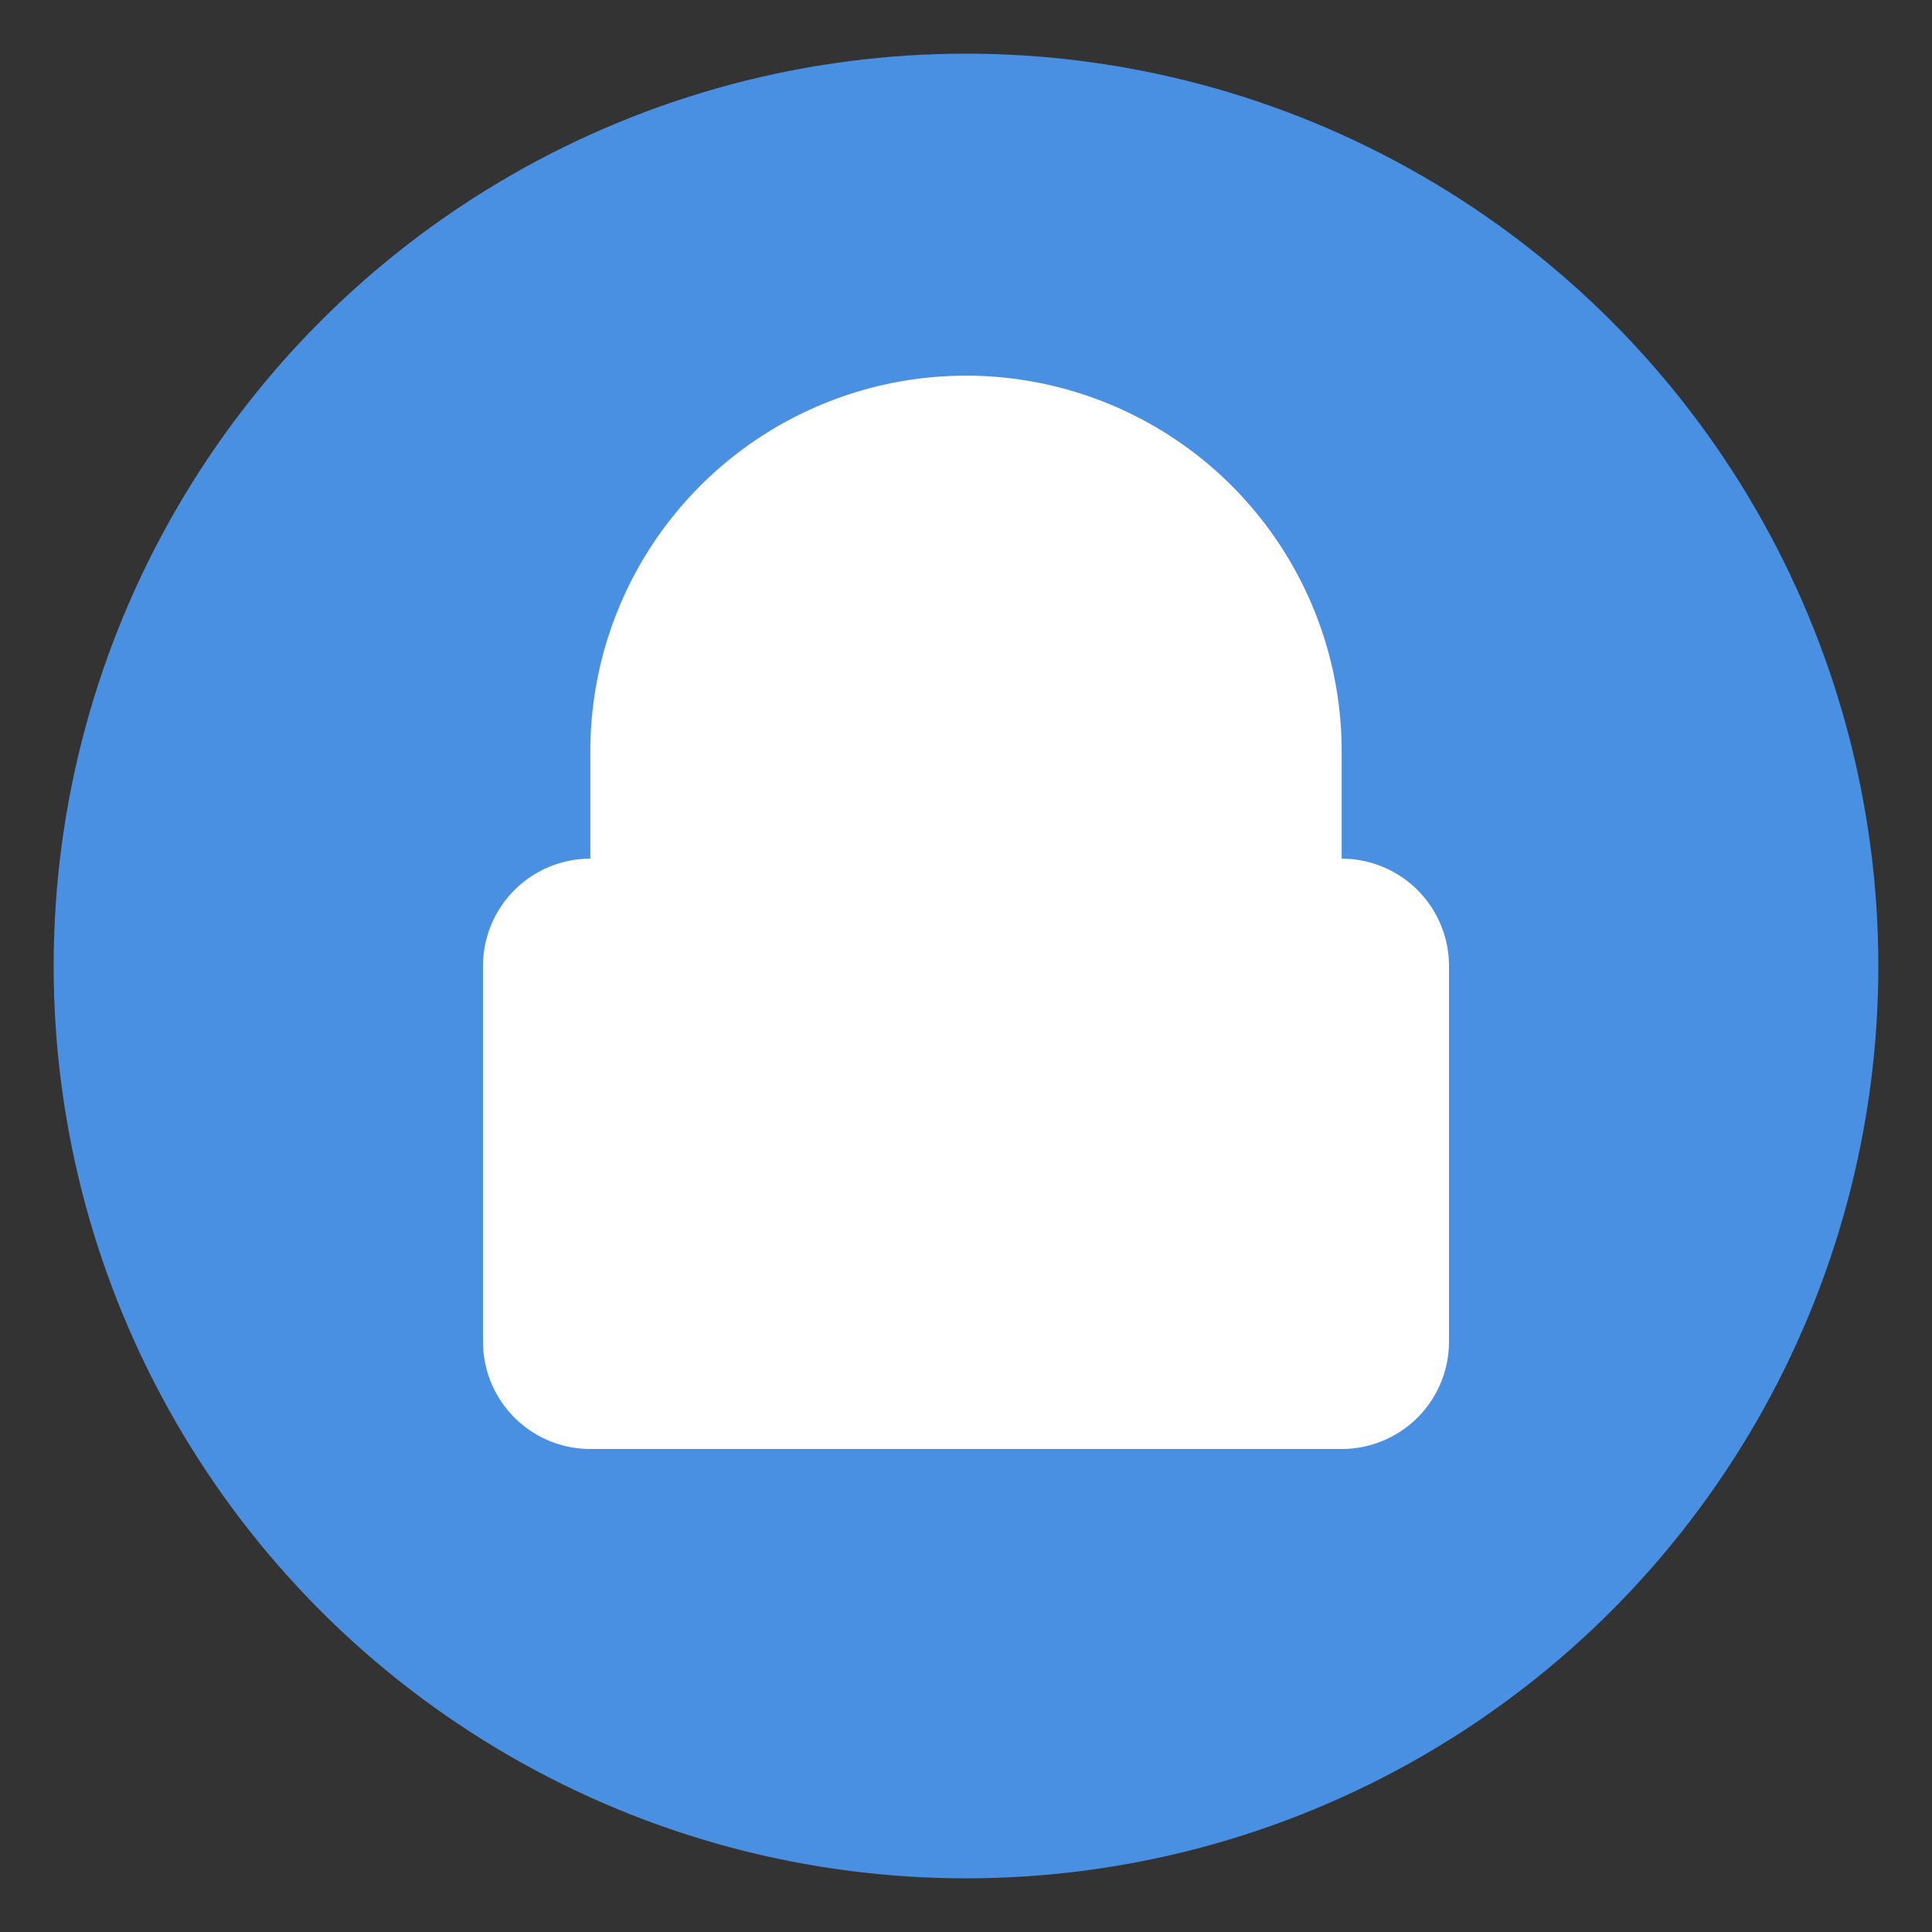 <svg width="180" height="180" viewBox="0 0 180 180" xmlns="http://www.w3.org/2000/svg">
  <rect x="0" y="0" width="180" height="180" fill="#333333" stroke="none"/>
  <circle cx="90" cy="90" r="85" fill="#4A90E2"/>
  <path d="M55 80V70a35 35 0 0170 0v10a10 10 0 0110 10v35a10 10 0 01-10 10H55a10 10 0 01-10-10V90a10 10 0 0110-10zm60-10v10H65V70a25 25 0 0150 0z" fill="white"/>
</svg>
